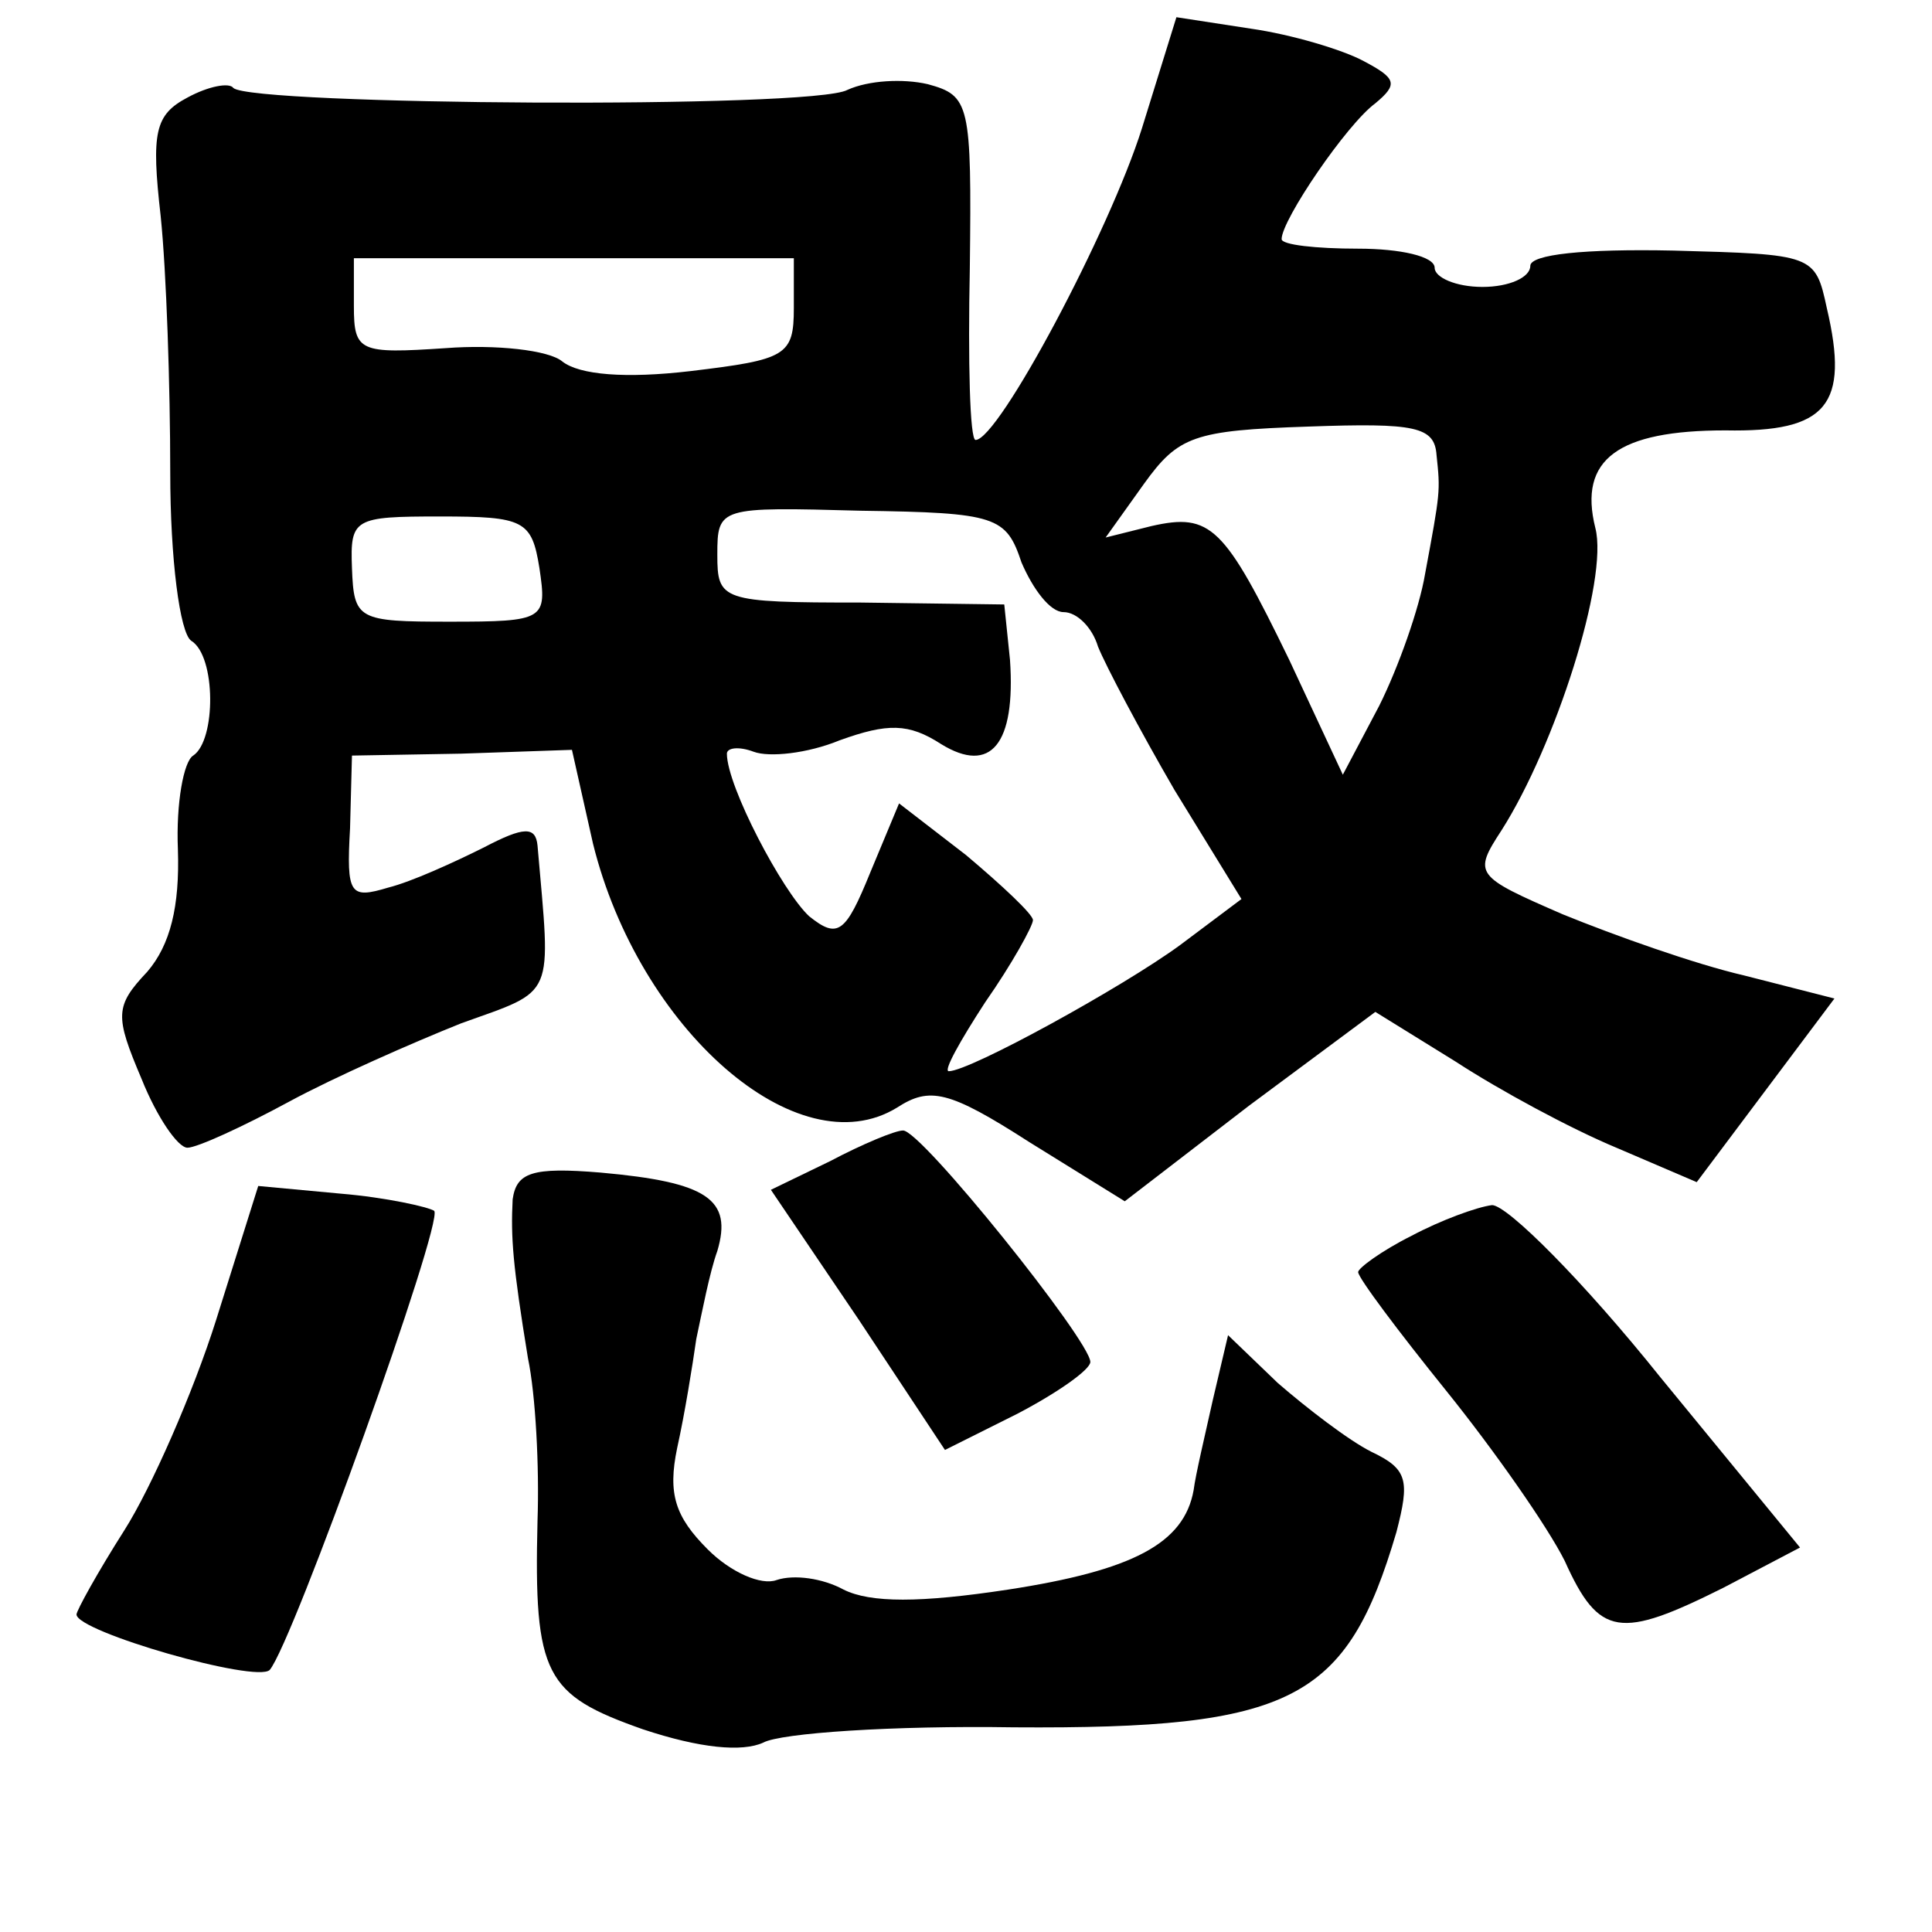 <?xml version="1.0" standalone="no"?>
<!DOCTYPE svg PUBLIC "-//W3C//DTD SVG 20010904//EN"
 "http://www.w3.org/TR/2001/REC-SVG-20010904/DTD/svg10.dtd">
<svg version="1.0" xmlns="http://www.w3.org/2000/svg"
 width="101pt" height="101pt" viewBox="0 0 101 101"
 preserveAspectRatio="xMidYMid meet">
<g transform="translate(0,101) scale(0.1,-0.1)"
fill="#000000" stroke="none">
<path d="M597 943 c-17 -54 -75 -163 -87 -163 -3 0 -4 41 -3 90 1 86 0 90 -22
96 -13 3 -31 2 -42 -3 -18 -10 -311 -8 -321 1 -2 3 -13 1 -24 -5 -17 -9 -19
-18 -14 -62 3 -29 5 -89 5 -134 0 -45 5 -84 11 -88 13 -8 13 -52 1 -60 -5 -3
-9 -25 -8 -49 1 -30 -4 -50 -16 -64 -17 -18 -17 -23 -3 -56 8 -20 19 -36 24
-36 5 0 29 11 53 24 24 13 65 31 90 41 50 18 47 12 40 93 -1 10 -7 10 -28 -1
-16 -8 -38 -18 -50 -21 -20 -6 -22 -4 -20 31 l1 38 57 1 58 2 11 -49 c24 -97
107 -170 159 -138 17 11 27 9 69 -18 l50 -31 65 50 66 49 42 -26 c23 -15 60
-35 84 -45 l42 -18 36 48 36 48 -47 12 c-26 6 -68 21 -95 32 -46 20 -47 21
-32 44 28 44 56 131 49 158 -9 36 12 51 68 51 53 -1 65 13 53 64 -6 28 -7 28
-80 30 -47 1 -75 -2 -75 -8 0 -6 -11 -11 -25 -11 -14 0 -25 5 -25 10 0 6 -18
10 -40 10 -22 0 -40 2 -40 5 0 10 34 60 49 71 12 10 11 13 -6 22 -11 6 -38 14
-59 17 l-39 6 -18 -58z m-182 -94 c0 -25 -4 -27 -54 -33 -34 -4 -58 -2 -67 5
-7 6 -35 9 -61 7 -45 -3 -48 -2 -48 22 l0 25 115 0 115 0 0 -26z m336 -77 c2
-19 2 -19 -6 -62 -3 -18 -14 -49 -24 -69 l-19 -36 -28 60 c-34 70 -41 77 -72
70 l-24 -6 20 28 c18 25 26 28 86 30 56 2 66 0 67 -15z m-217 -56 c6 -14 15
-26 22 -26 7 0 15 -8 18 -18 4 -10 22 -44 40 -75 l35 -57 -32 -24 c-30 -22
-110 -66 -121 -66 -3 0 6 16 19 36 14 20 25 40 25 43 0 3 -16 18 -35 34 l-35
27 -15 -36 c-13 -32 -17 -35 -32 -23 -14 13 -43 68 -43 85 0 3 6 4 14 1 8 -3
28 -1 45 6 25 9 36 9 53 -2 26 -16 39 0 36 44 l-3 29 -75 1 c-73 0 -75 1 -75
25 0 25 1 25 75 23 71 -1 76 -3 84 -27z m-252 -3 c4 -27 3 -28 -47 -28 -48 0
-50 1 -51 28 -1 26 1 27 46 27 44 0 48 -2 52 -27z"/>
<path d="M434 403 l-31 -15 46 -68 45 -68 38 19 c21 11 38 23 38 27 0 11 -89
122 -98 121 -4 0 -21 -7 -38 -16z"/>
<path d="M268 383 c-1 -20 0 -34 8 -83 4 -19 6 -57 5 -85 -2 -81 4 -91 55
-109 30 -10 52 -12 63 -7 9 5 68 9 131 8 146 -1 174 14 200 102 7 27 6 33 -13
42 -12 6 -34 23 -49 36 l-26 25 -8 -34 c-4 -18 -9 -39 -10 -47 -5 -28 -32 -42
-97 -52 -46 -7 -72 -7 -86 0 -11 6 -26 8 -35 5 -8 -3 -24 4 -36 16 -17 17 -21
29 -16 53 4 18 8 43 10 57 3 14 7 35 11 46 8 27 -5 36 -61 41 -36 3 -44 0 -46
-14z"/>
<path d="M113 320 c-12 -38 -34 -88 -48 -110 -14 -22 -25 -42 -25 -44 0 -9 94
-36 101 -29 12 14 91 234 86 240 -3 2 -25 7 -49 9 l-43 4 -22 -70z"/>
<path d="M738 364 c-16 -8 -28 -17 -28 -19 0 -3 21 -31 46 -62 25 -31 53 -71
62 -89 18 -40 29 -41 83 -14 l40 21 -73 89 c-40 50 -80 90 -88 90 -8 -1 -27
-8 -42 -16z"/>
</g>
</svg>
